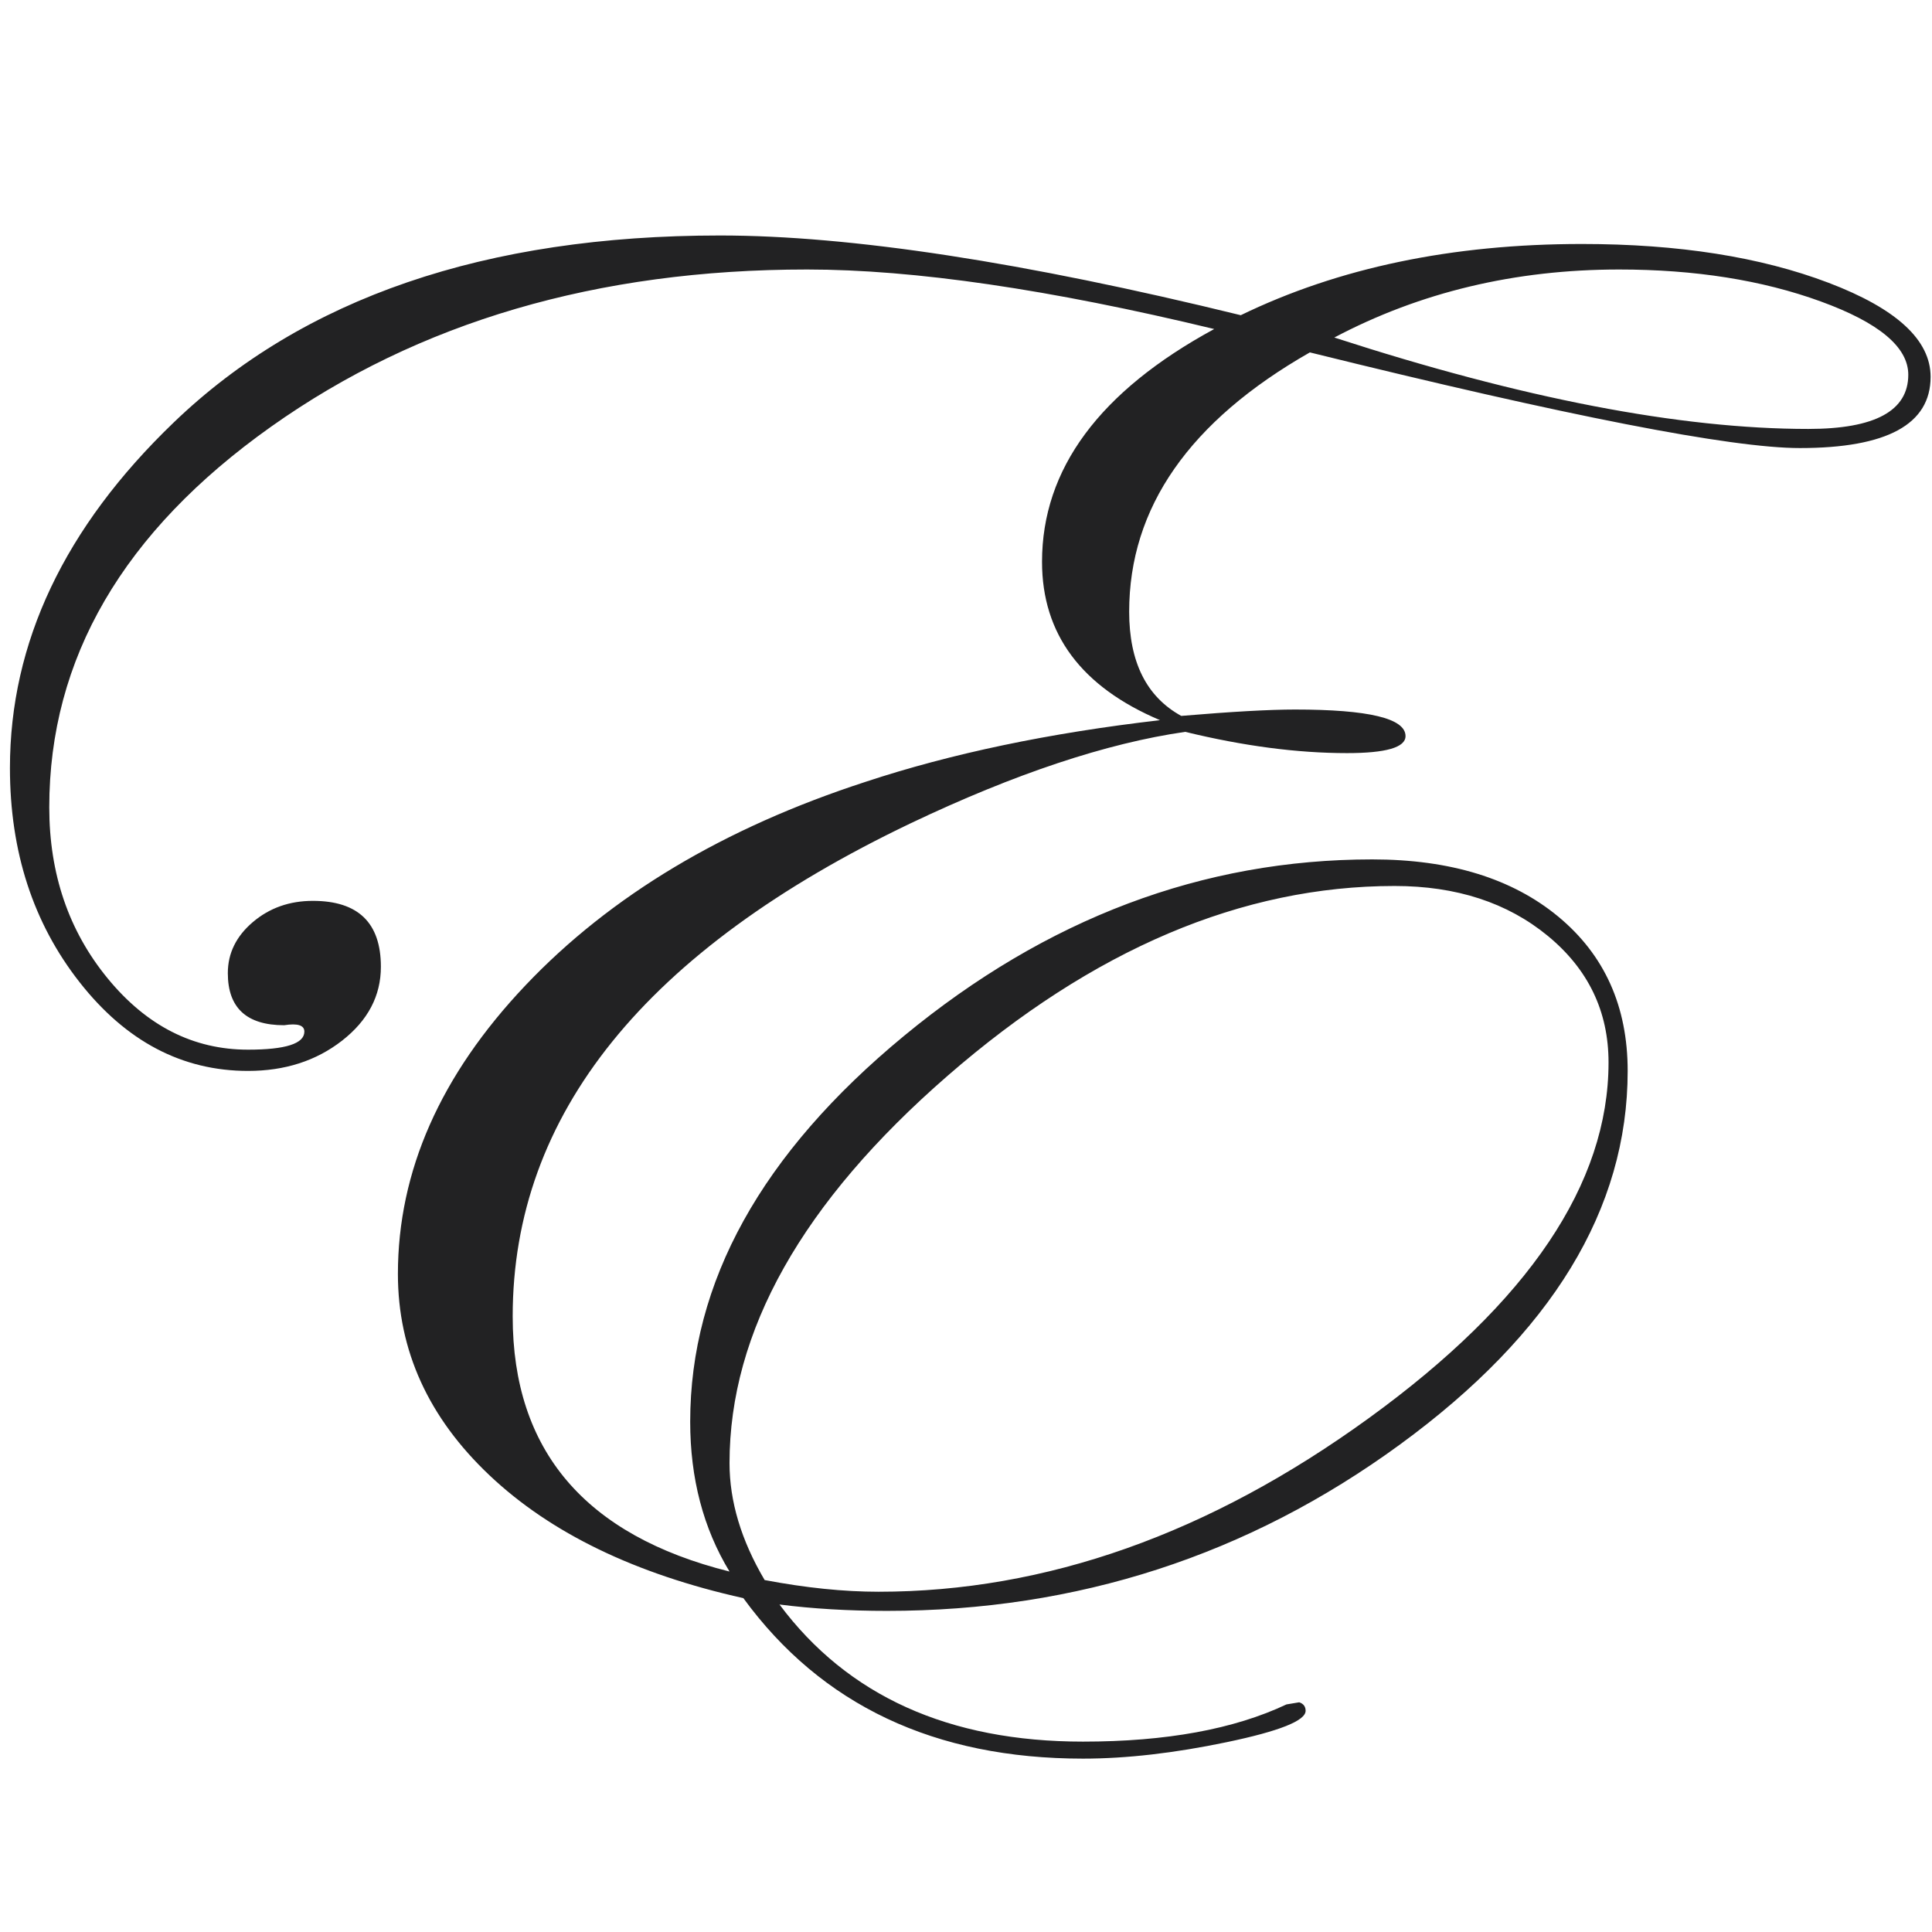 <?xml version="1.0" encoding="utf-8"?>
<!-- Generator: Adobe Illustrator 16.0.0, SVG Export Plug-In . SVG Version: 6.00 Build 0)  -->
<svg version="1.2" baseProfile="tiny" id="Layer_1" xmlns="http://www.w3.org/2000/svg" xmlns:xlink="http://www.w3.org/1999/xlink"
	 x="0px" y="0px" width="300px" height="300px" viewBox="0 0 300 300" xml:space="preserve">
<rect x="-7.264" y="-8.343" display="none" width="335.564" height="322.594"/>
<g>
	<path fill="#222223" d="M299.783,58.517c0,7.373-6.768,11.058-20.301,11.058c-10.674,0-36.037-4.951-76.087-14.854
		c-18.707,10.674-28.058,24.097-28.058,40.271c0,7.814,2.694,13.204,8.087,16.174c7.812-0.66,13.699-0.99,17.66-0.99
		c11.442,0,17.165,1.377,17.165,4.126c0,1.761-3.03,2.641-9.088,2.641c-7.714,0-16.087-1.099-25.118-3.301
		c-12.229,1.761-26.438,6.493-42.631,14.194C100.21,147.534,79.61,173.06,79.61,204.418c0,20.796,11.224,34,33.67,39.611
		c-4.072-6.71-6.107-14.468-6.107-23.271c0-21.676,11.068-41.646,33.21-59.912c22.143-18.263,46.376-27.398,72.706-27.398
		c12.115,0,21.755,2.971,28.914,8.913c7.159,5.942,10.741,13.921,10.741,23.932c0,21.456-11.788,40.795-35.364,58.015
		c-23.576,17.222-50.128,25.829-79.653,25.829c-5.949,0-11.512-0.33-16.69-0.99c10.584,14.194,26.294,21.291,47.134,21.291
		c12.899,0,23.429-1.926,31.589-5.776l1.982-0.33c0.66,0.219,0.993,0.66,0.993,1.32c0,1.54-4.08,3.162-12.236,4.869
		c-8.16,1.704-15.6,2.558-22.323,2.558c-23.042,0-40.624-8.309-52.75-24.922c-16.783-3.741-29.92-10.094-39.408-19.063
		c-9.49-8.967-14.232-19.394-14.232-31.276c0-15.953,6.602-30.89,19.806-44.811c13.204-13.918,30.807-24.453,52.815-31.606
		c13.312-4.399,28.553-7.592,45.718-9.573c-12.214-5.17-18.32-13.369-18.32-24.592c0-14.413,8.913-26.461,26.737-36.145
		c-25.527-6.161-46.6-9.243-63.212-9.243c-32.571,0-60.325,8.144-83.266,24.427C19.121,82.56,7.65,102.254,7.65,125.361
		c0,10.344,3.025,19.202,9.077,26.573c6.05,7.373,13.313,11.058,21.787,11.058c5.831,0,8.747-0.934,8.747-2.806
		c0-0.99-1.047-1.32-3.136-0.99c-5.833,0-8.748-2.695-8.748-8.088c0-3.079,1.292-5.719,3.879-7.922
		c2.584-2.2,5.694-3.301,9.325-3.301c7.04,0,10.563,3.412,10.563,10.233c0,4.513-2.009,8.334-6.024,11.471
		c-4.018,3.136-8.887,4.703-14.606,4.703c-10.233,0-18.955-4.593-26.16-13.781c-7.208-9.186-10.811-20.272-10.811-33.257
		c0-19.476,8.472-37.354,25.417-53.64c20.136-19.365,48.413-29.048,84.834-29.048c20.244,0,47.203,4.126,80.873,12.378
		c15.184-7.37,32.844-11.058,52.979-11.058c14.963,0,27.729,2.009,38.291,6.024C294.502,47.928,299.783,52.797,299.783,58.517z
		 M249.773,164.972c0-7.922-3.141-14.467-9.42-19.64c-6.279-5.171-14.212-7.757-23.795-7.757c-23.685,0-46.819,9.82-69.402,29.461
		c-22.586,19.641-33.876,39.693-33.876,60.159c0,5.942,1.818,11.994,5.454,18.155c6.388,1.21,12.281,1.815,17.681,1.815
		c25.997,0,51.389-8.995,76.177-26.985C237.38,202.19,249.773,183.787,249.773,164.972z M296.317,58.187
		c0-4.291-4.539-8.087-13.617-11.388c-9.077-3.301-19.504-4.951-31.276-4.951c-16.174,0-30.92,3.522-44.232,10.563
		c29.157,9.464,53.694,14.194,73.611,14.194C291.144,66.604,296.317,63.798,296.317,58.187z"/>
</g>
</svg>
